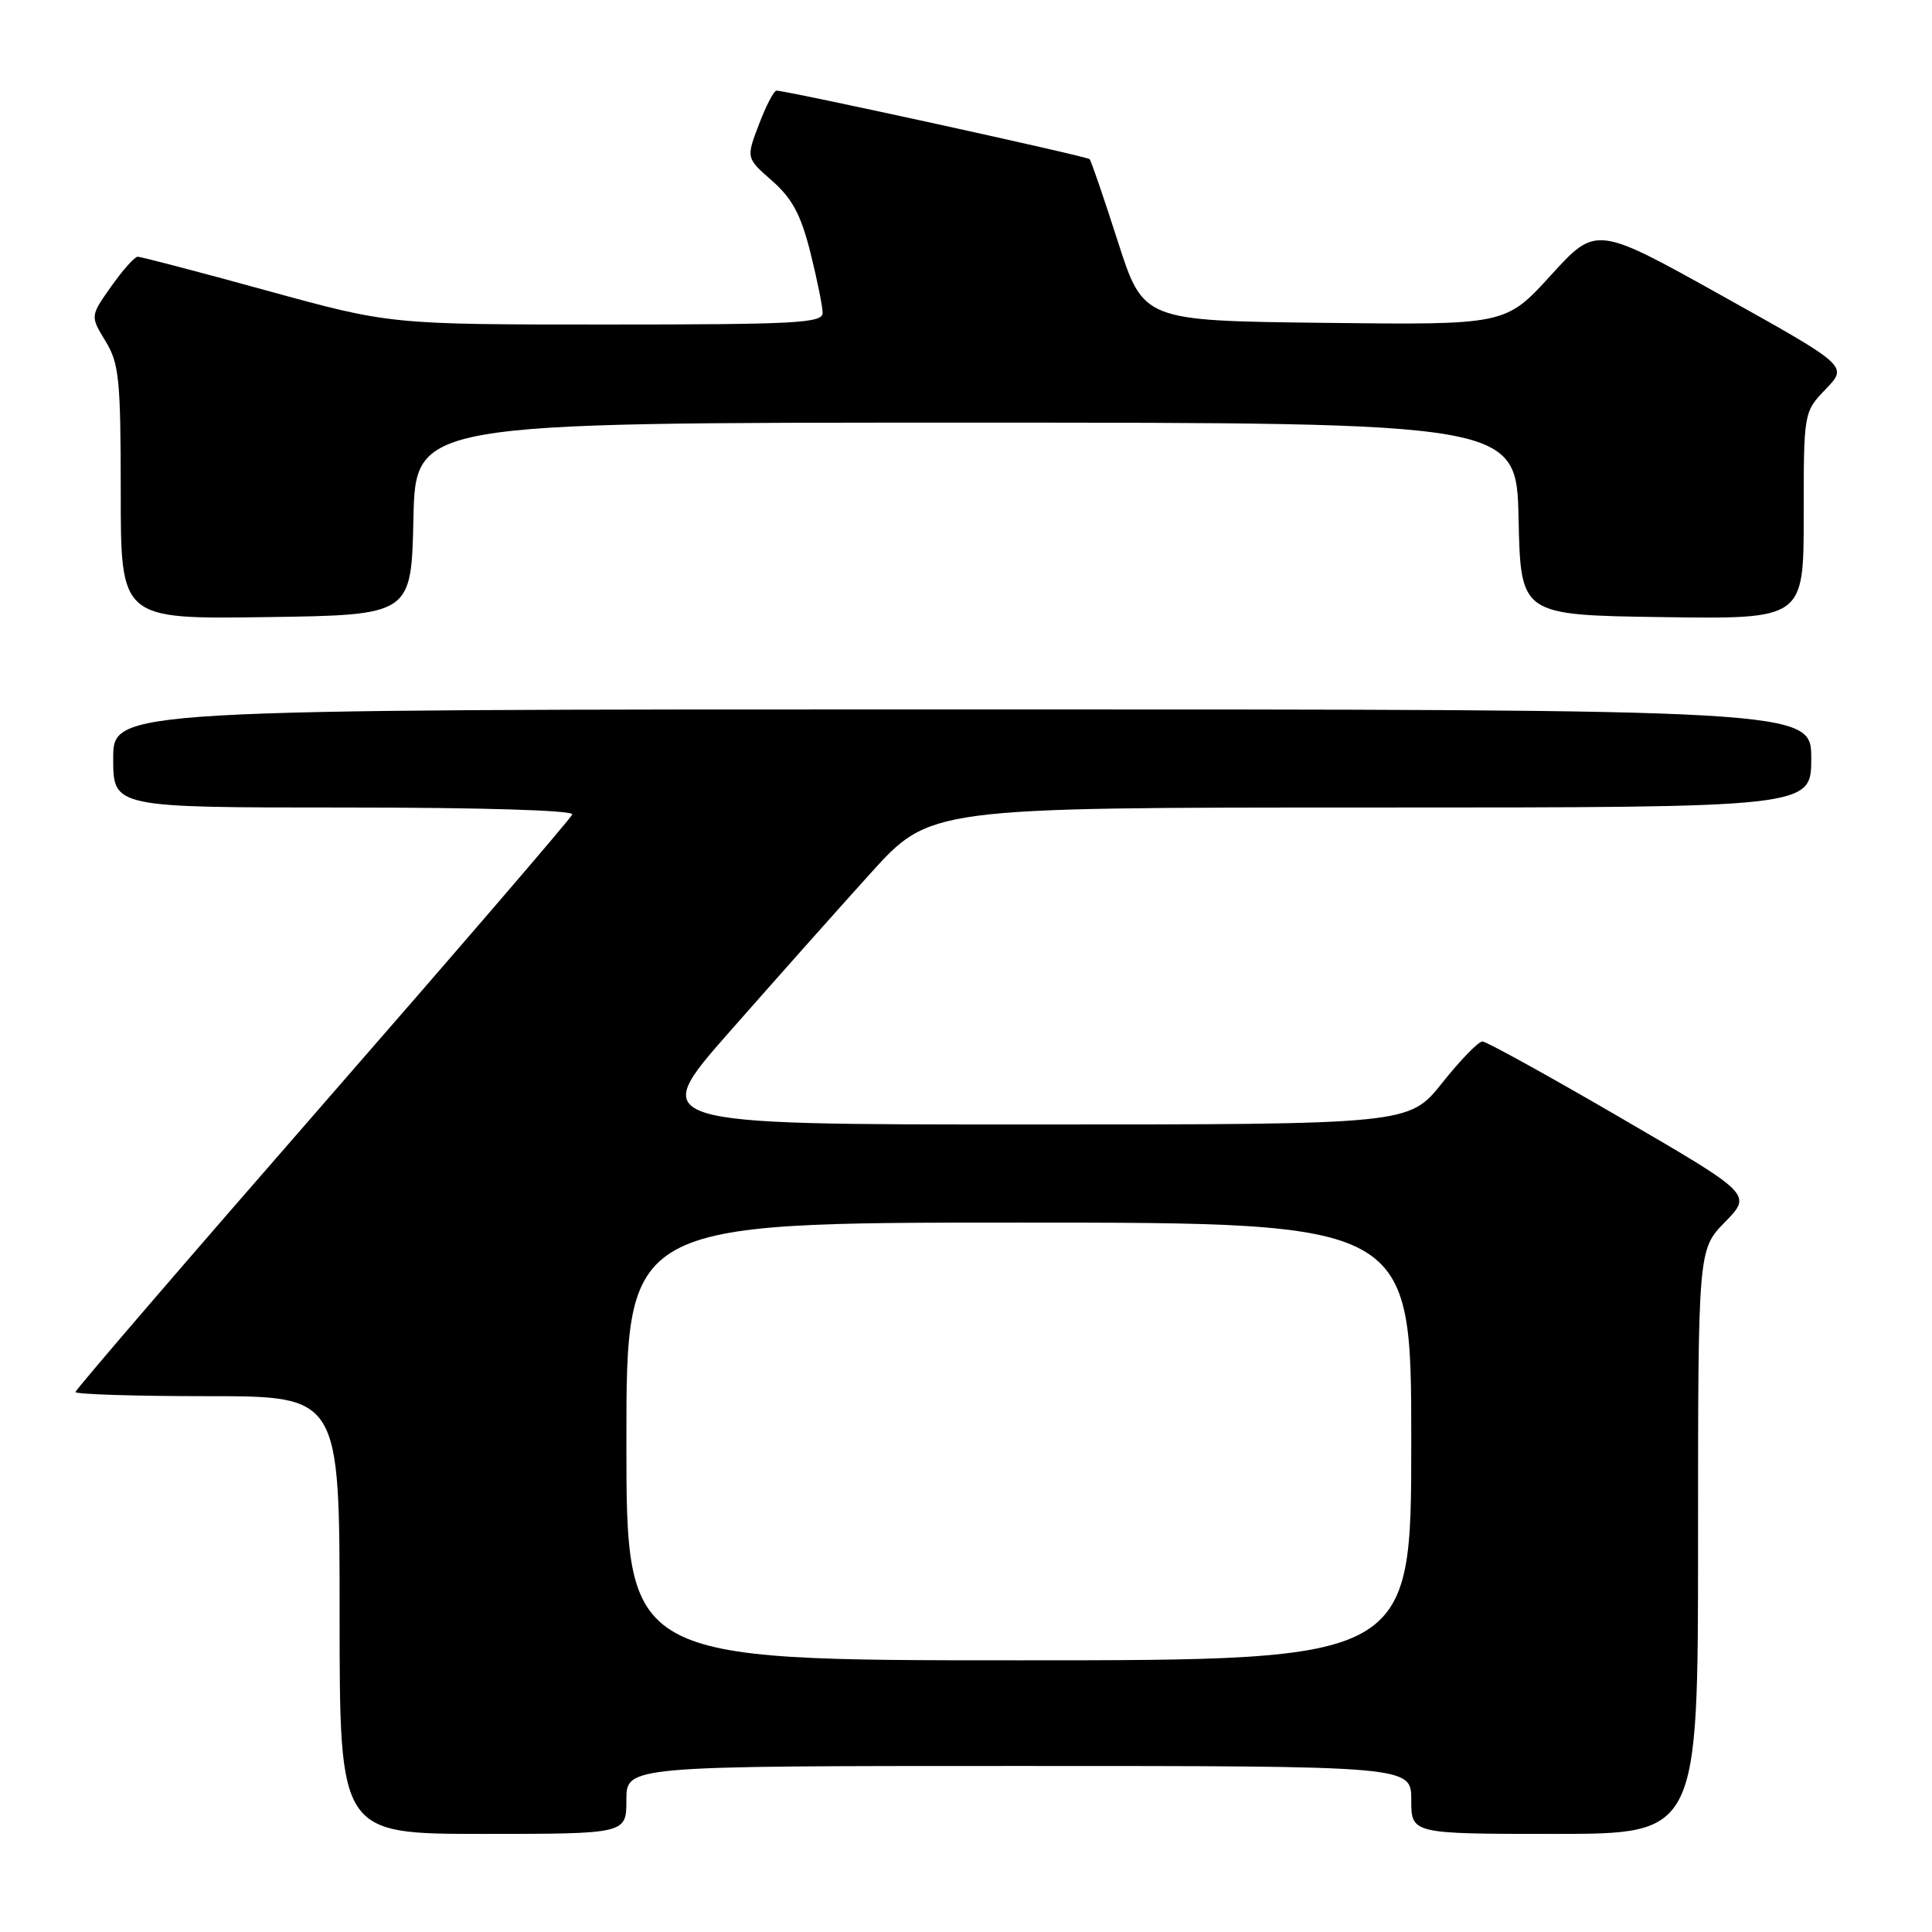 <?xml version="1.0" encoding="UTF-8" standalone="no"?>
<!DOCTYPE svg PUBLIC "-//W3C//DTD SVG 1.1//EN" "http://www.w3.org/Graphics/SVG/1.1/DTD/svg11.dtd" >
<svg xmlns="http://www.w3.org/2000/svg" xmlns:xlink="http://www.w3.org/1999/xlink" version="1.1" viewBox="0 0 256 256">
 <g >
 <path fill="currentColor"
d=" M 83.00 238.50 C 83.00 234.00 83.00 234.00 135.00 234.00 C 187.00 234.00 187.00 234.00 187.00 238.50 C 187.00 243.00 187.00 243.00 206.00 243.00 C 225.00 243.00 225.00 243.00 225.00 204.29 C 225.00 165.58 225.00 165.58 228.58 161.92 C 232.16 158.25 232.16 158.25 214.77 148.13 C 205.20 142.56 196.95 138.00 196.43 138.00 C 195.90 138.00 193.50 140.47 191.09 143.50 C 186.70 149.00 186.70 149.00 136.28 149.00 C 85.86 149.00 85.86 149.00 96.64 136.75 C 102.57 130.01 110.97 120.56 115.32 115.75 C 123.22 107.00 123.22 107.00 181.61 107.00 C 240.00 107.00 240.00 107.00 240.00 100.50 C 240.00 94.00 240.00 94.00 127.50 94.00 C 15.00 94.00 15.00 94.00 15.00 100.50 C 15.00 107.00 15.00 107.00 45.58 107.00 C 63.88 107.00 76.03 107.37 75.83 107.92 C 75.65 108.43 60.76 125.74 42.75 146.38 C 24.74 167.02 10.00 184.15 10.00 184.45 C 10.00 184.75 17.88 185.00 27.50 185.00 C 45.00 185.00 45.00 185.00 45.00 214.00 C 45.00 243.00 45.00 243.00 64.00 243.00 C 83.00 243.00 83.00 243.00 83.00 238.50 Z  M 54.78 68.75 C 55.06 56.00 55.06 56.00 128.00 56.00 C 200.94 56.00 200.94 56.00 201.22 68.75 C 201.50 81.50 201.50 81.50 220.25 81.77 C 239.00 82.04 239.00 82.04 239.00 68.32 C 239.00 54.60 239.00 54.60 241.93 51.55 C 244.87 48.50 244.87 48.50 228.18 39.19 C 211.50 29.89 211.50 29.89 205.50 36.47 C 199.50 43.06 199.50 43.06 175.50 42.78 C 151.50 42.50 151.50 42.50 148.12 32.00 C 146.27 26.22 144.58 21.31 144.38 21.09 C 144.04 20.71 104.32 12.02 102.89 12.01 C 102.55 12.00 101.50 14.01 100.57 16.47 C 98.86 20.94 98.86 20.94 102.31 23.96 C 104.98 26.31 106.12 28.45 107.38 33.45 C 108.27 37.00 109.00 40.61 109.00 41.46 C 109.00 42.81 105.52 43.00 80.35 43.00 C 51.71 43.00 51.71 43.00 35.34 38.50 C 26.34 36.02 18.64 34.01 18.24 34.02 C 17.83 34.03 16.25 35.81 14.73 37.96 C 11.96 41.88 11.96 41.88 13.97 45.19 C 15.79 48.16 15.99 50.21 16.00 65.27 C 16.00 82.04 16.00 82.04 35.25 81.77 C 54.50 81.50 54.50 81.50 54.78 68.75 Z  M 83.00 191.00 C 83.00 162.00 83.00 162.00 135.00 162.00 C 187.00 162.00 187.00 162.00 187.00 191.00 C 187.00 220.00 187.00 220.00 135.00 220.00 C 83.00 220.00 83.00 220.00 83.00 191.00 Z "/>
</g>
</svg>